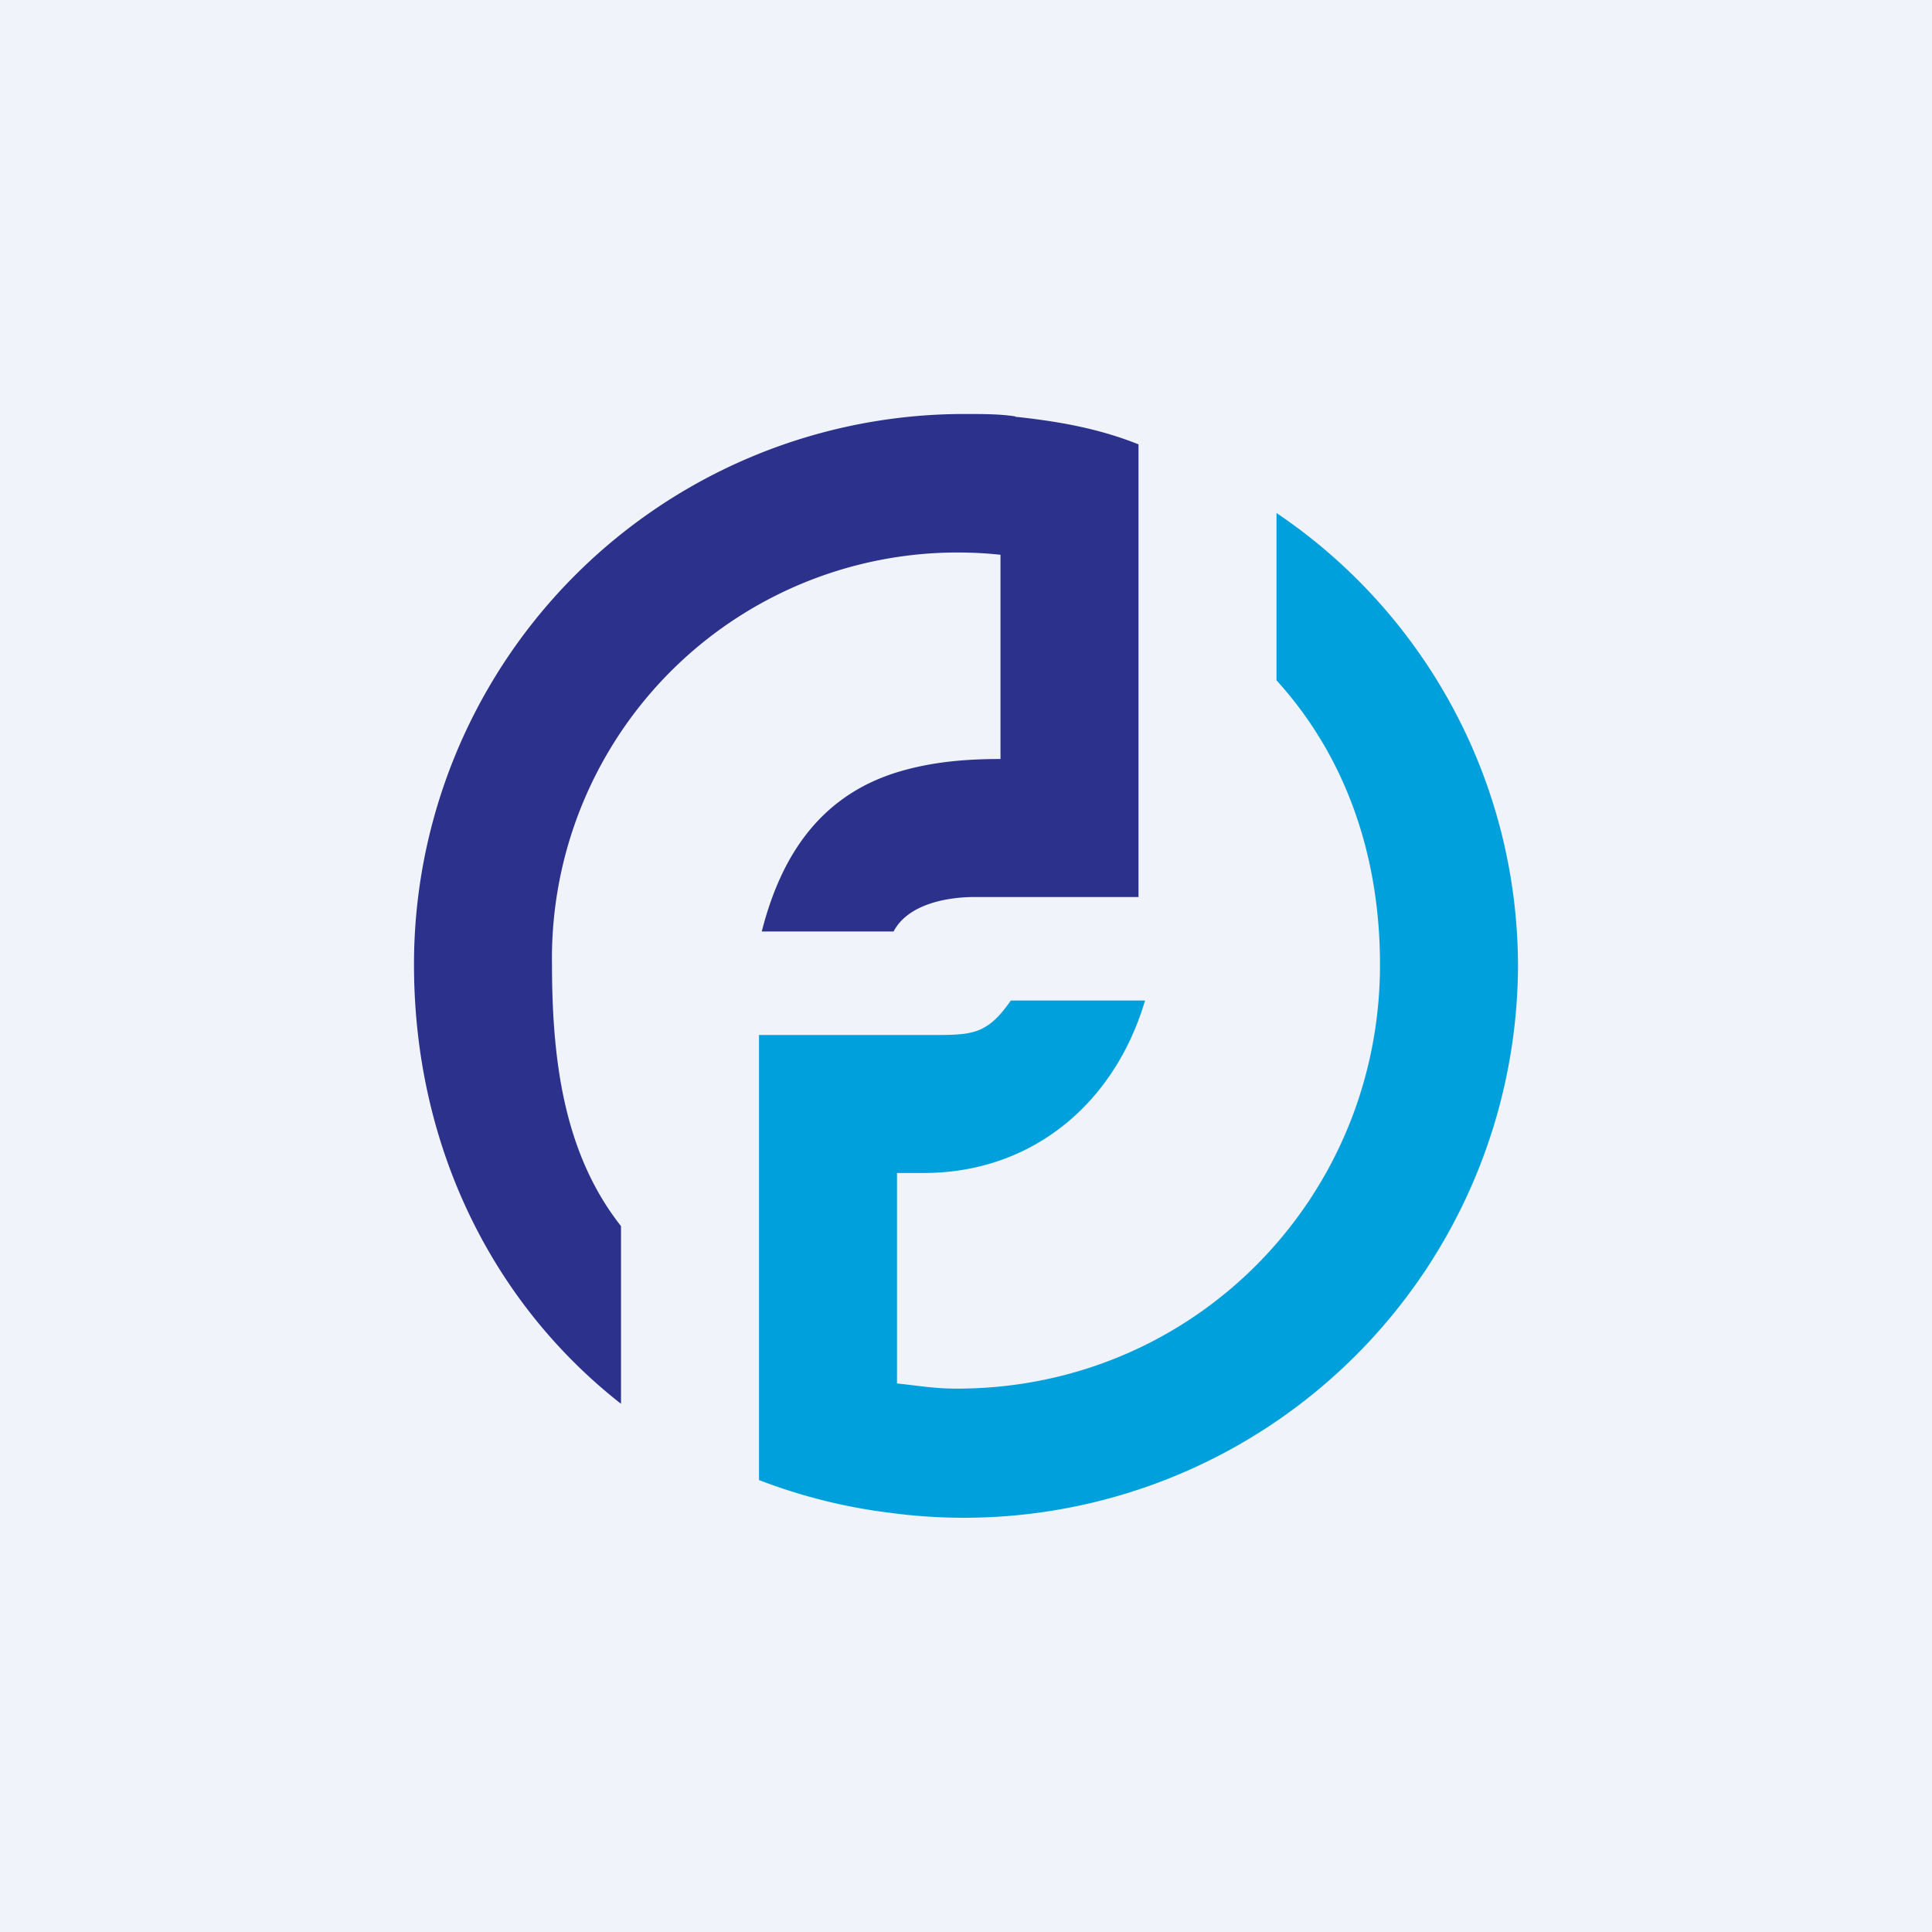 <!-- by TradingView --><svg width="56" height="56" viewBox="0 0 56 56" xmlns="http://www.w3.org/2000/svg"><path fill="#F0F3FA" d="M0 0h56v56H0z"/><path d="M29.43 12.07C29 12 28.48 12 27.96 12A15.95 15.95 0 0 0 12 27.96c0 5.23 2.25 9.79 6 12.73v-5.15c-1.62-2.06-2-4.7-2-7.58a11.76 11.76 0 0 1 13-11.88V22c-1 0-1.98.08-2.95.37-2.26.68-3.41 2.42-3.97 4.63h3.82c.42-.8 1.56-1 2.36-1H33V12.88c-1.1-.44-2.24-.66-3.57-.8Z" fill="#2C318C"/><path d="M37 14.87v4.85c2.01 2.21 3 5.08 3 8.24 0 6.77-5.4 12.29-12.26 12.29-.67 0-1.07-.08-1.74-.15V34h.77c3.15 0 5.54-2.02 6.42-5H29.3c-.71 1.02-1.14 1-2.39 1H22V42.9a16 16 0 0 0 3.8.95A16.06 16.06 0 0 0 44 28.03c0-5.44-2.75-10.3-7-13.16Z" fill="#00A0DD"/></svg>
